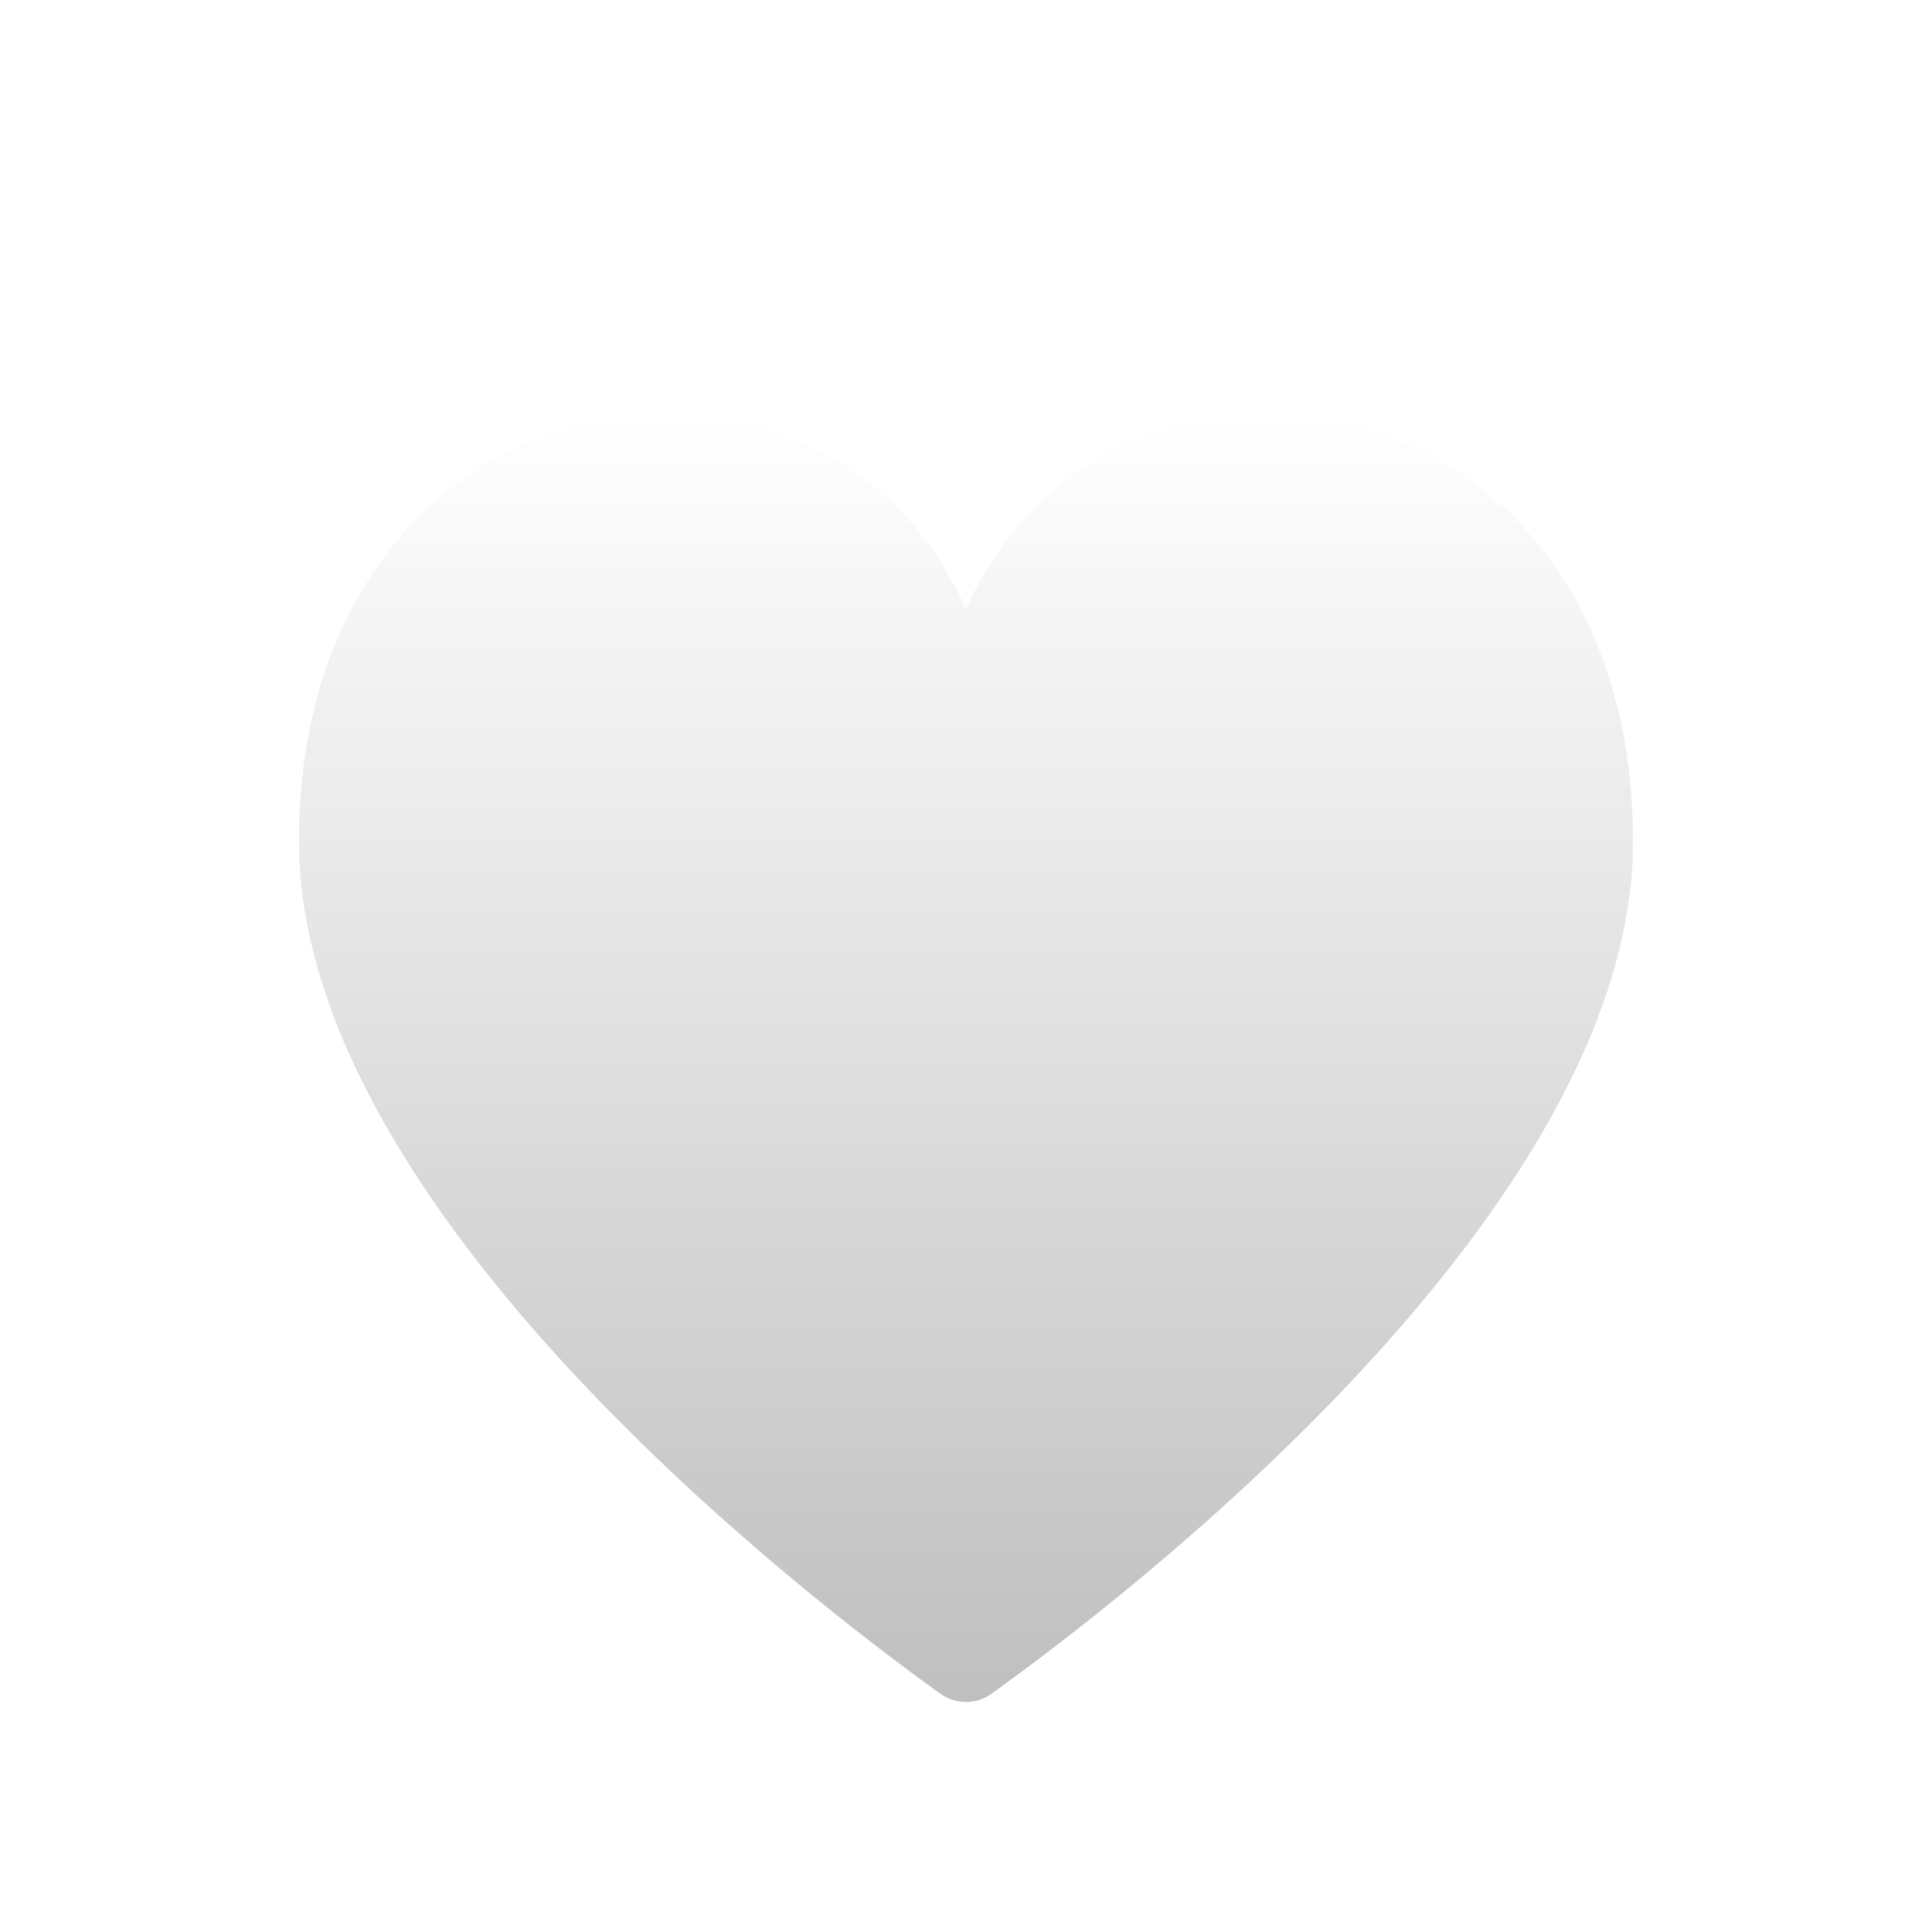 <svg width="84" height="84" viewBox="0 0 84 84" fill="none" xmlns="http://www.w3.org/2000/svg">
<g filter="url(#filter0_d_1063_303)">
<path d="M43.131 69.628C42.797 69.87 42.403 70 42 70C41.597 70 41.203 69.87 40.869 69.628C35.516 65.79 13 48.71 13 32.596C13 11.803 35.765 8.472 42 22.479C48.235 8.472 71 11.803 71 32.596C71 48.713 48.484 65.79 43.131 69.622V69.628Z" fill="url(#paint0_linear_1063_303)"/>
</g>
<defs>
<filter id="filter0_d_1063_303" x="9" y="14" width="66" height="64" filterUnits="userSpaceOnUse" color-interpolation-filters="sRGB">
<feFlood flood-opacity="0" result="BackgroundImageFix"/>
<feColorMatrix in="SourceAlpha" type="matrix" values="0 0 0 0 0 0 0 0 0 0 0 0 0 0 0 0 0 0 127 0" result="hardAlpha"/>
<feOffset dy="4"/>
<feGaussianBlur stdDeviation="2"/>
<feComposite in2="hardAlpha" operator="out"/>
<feColorMatrix type="matrix" values="0 0 0 0 0 0 0 0 0 0 0 0 0 0 0 0 0 0 0.25 0"/>
<feBlend mode="normal" in2="BackgroundImageFix" result="effect1_dropShadow_1063_303"/>
<feBlend mode="normal" in="SourceGraphic" in2="effect1_dropShadow_1063_303" result="shape"/>
</filter>
<linearGradient id="paint0_linear_1063_303" x1="42" y1="14" x2="42" y2="70" gradientUnits="userSpaceOnUse">
<stop stop-color="white"/>
<stop offset="1" stop-color="#BFBFBF"/>
</linearGradient>
</defs>
</svg>
